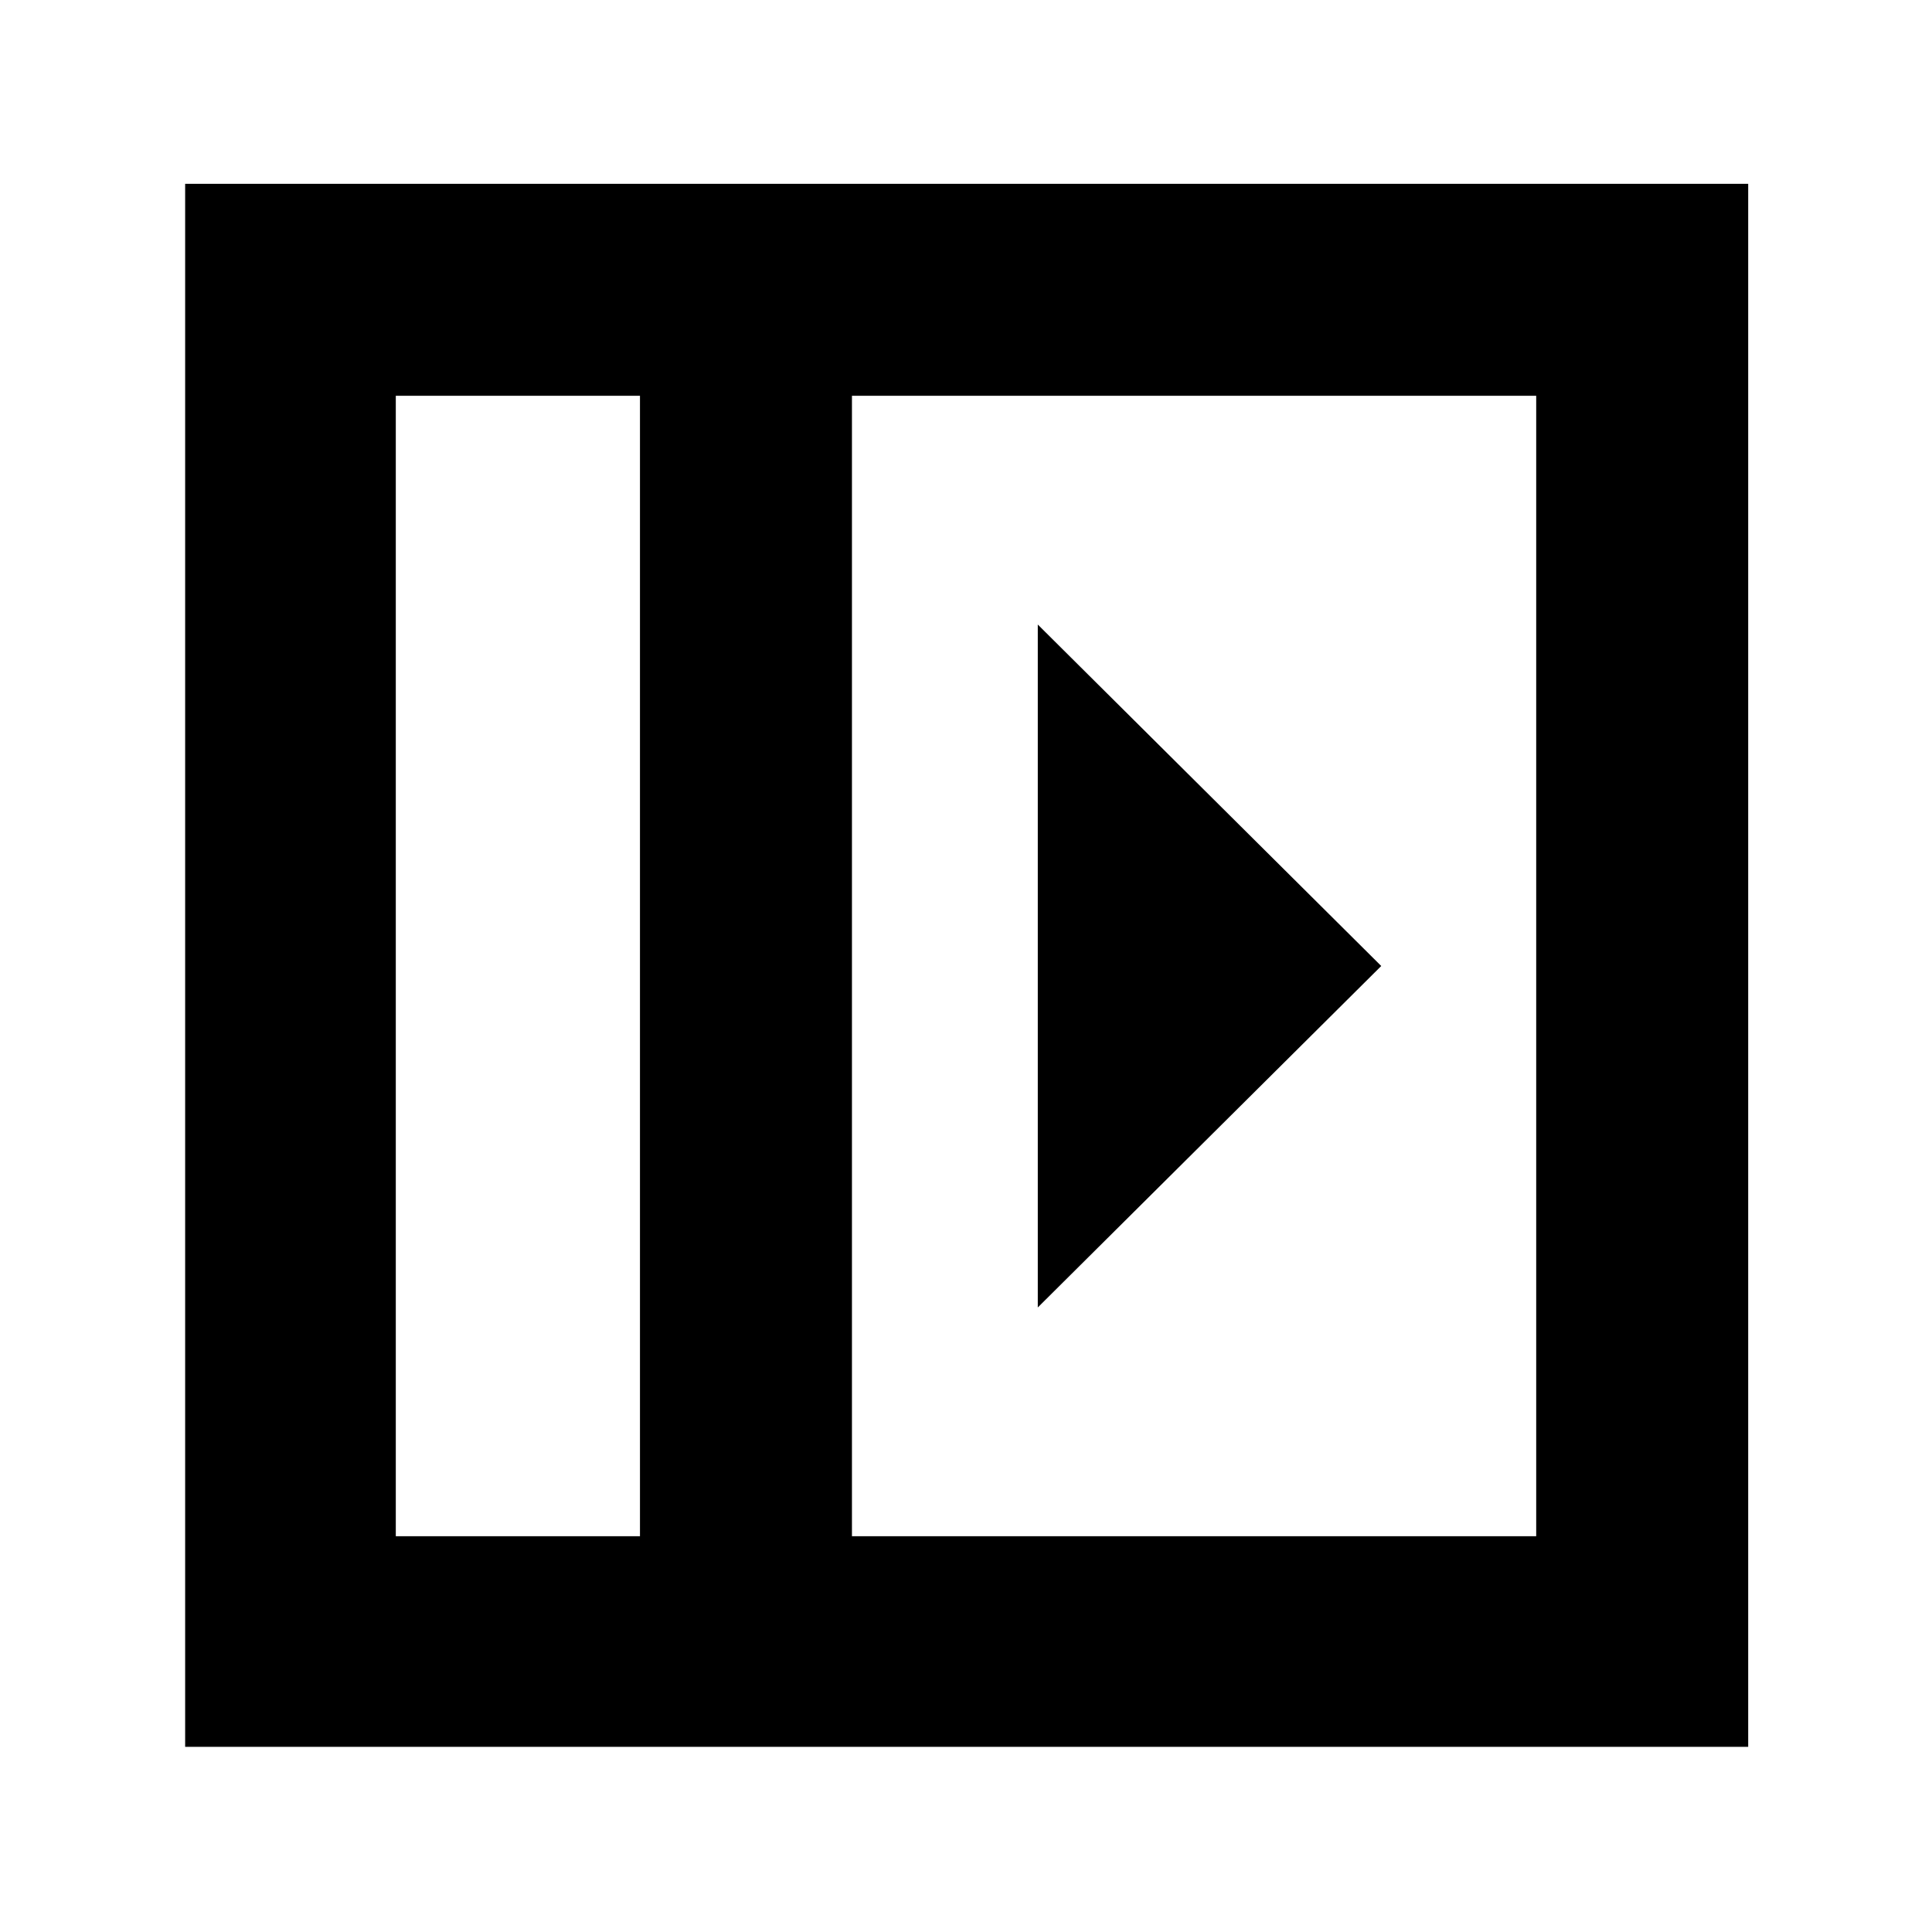 <svg xmlns="http://www.w3.org/2000/svg" height="40" viewBox="0 -960 960 960" width="40"><path d="M515.67-649.67v339.34L686.33-480 515.67-649.67Zm-319 453H318v-566.66H196.67v566.66Zm226.66 0h340v-566.66h-340v566.66Zm-105.33 0H196.67 318ZM92-92v-776.67h776.67V-92H92Z"/></svg>
